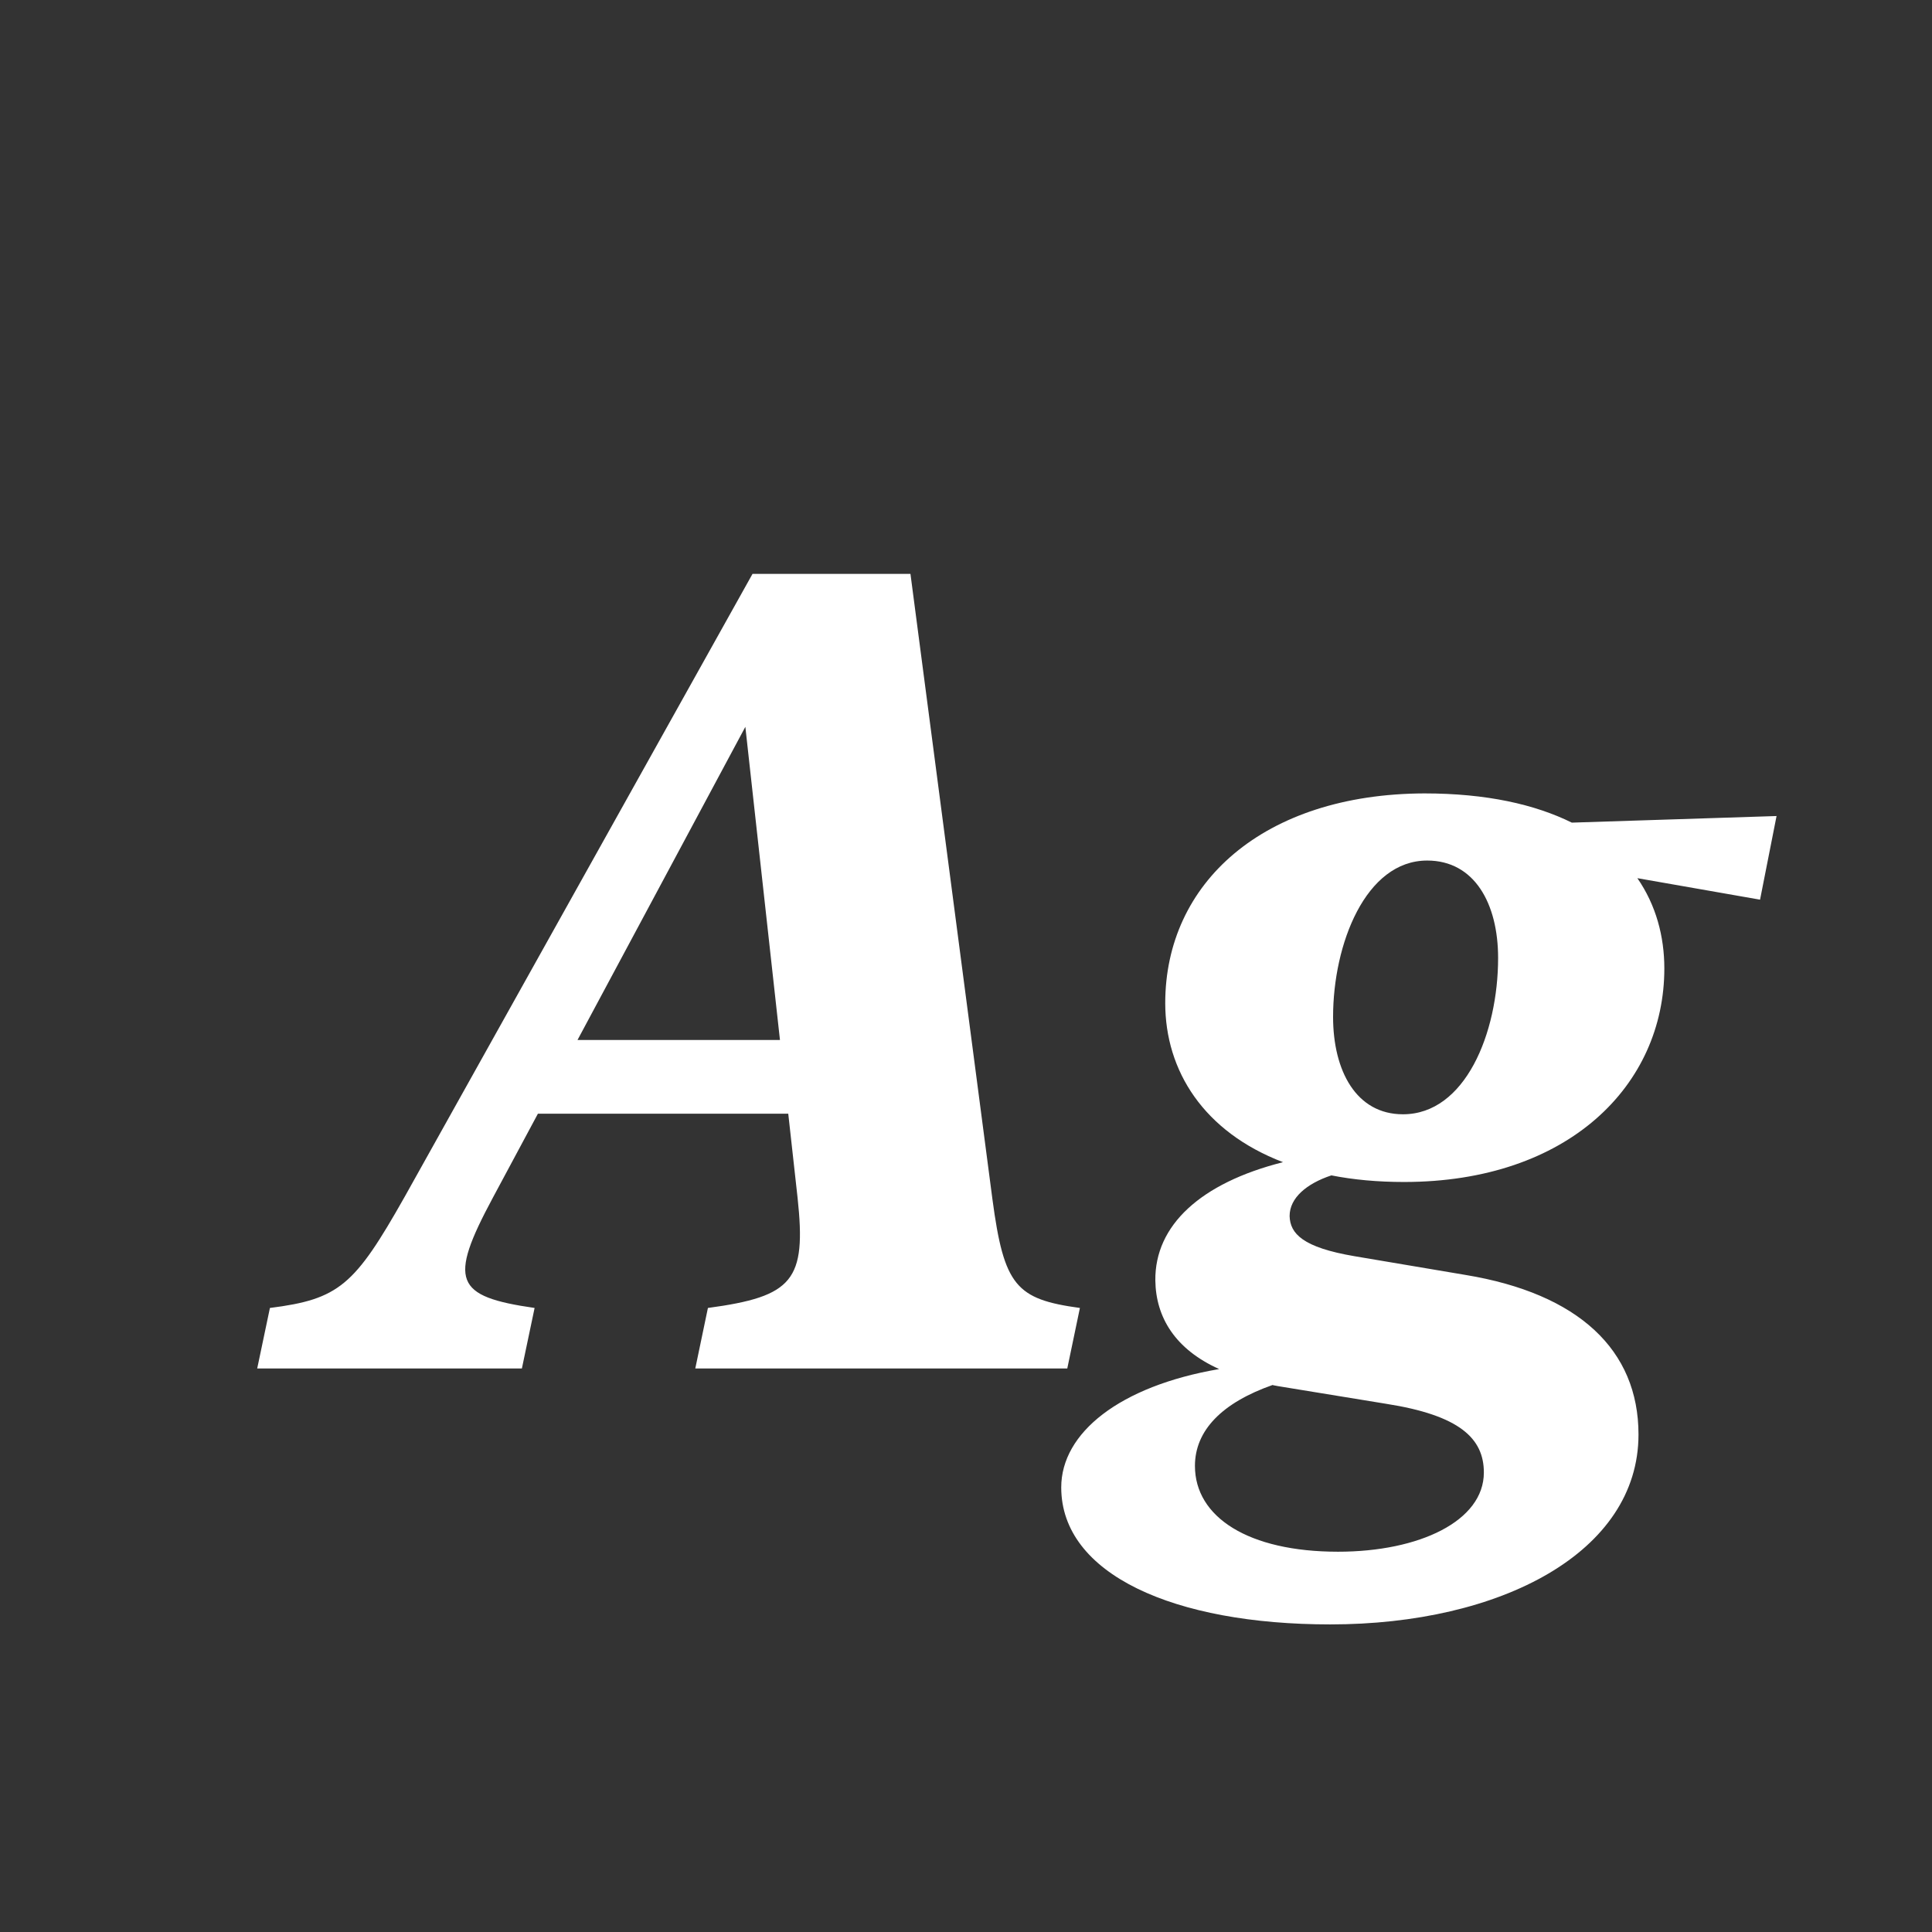 <svg width="24" height="24" viewBox="0 0 24 24" fill="none" xmlns="http://www.w3.org/2000/svg">
<rect x="0" y="0" width="24" height="24" fill="#333333" stroke="none"/>
<path d="M12.328 14.895C12.472 15.975 12.622 16.139 13.415 16.248L13.258 17H8.637L8.794 16.248C9.854 16.105 10.018 15.906 9.908 14.881L9.792 13.835H6.682L6.121 14.881C5.567 15.913 5.649 16.105 6.641 16.248L6.483 17H3.195L3.353 16.248C4.214 16.139 4.405 15.968 5.027 14.867L9.348 7.129H11.31L12.328 14.895ZM7.174 12.919H9.689L9.259 9.029L7.174 12.919ZM16.525 20.179C14.584 20.179 13.183 19.557 13.183 18.477C13.183 17.8 13.907 17.219 15.145 17.007C14.598 16.761 14.358 16.364 14.352 15.906C14.345 15.223 14.912 14.696 15.938 14.437C14.953 14.06 14.475 13.302 14.475 12.461C14.475 10.971 15.691 9.863 17.694 9.856C18.467 9.856 19.068 9.993 19.526 10.219L22.069 10.137L21.864 11.176L20.34 10.909C20.572 11.244 20.675 11.634 20.675 12.03C20.675 13.479 19.485 14.683 17.441 14.683C17.113 14.683 16.812 14.655 16.539 14.601C16.231 14.703 16.02 14.881 16.02 15.106C16.026 15.325 16.184 15.496 16.826 15.605L18.207 15.838C19.608 16.07 20.354 16.768 20.354 17.82C20.354 19.283 18.645 20.179 16.525 20.179ZM16.56 12.632C16.56 13.302 16.847 13.842 17.428 13.842C18.2 13.842 18.61 12.837 18.61 11.9C18.61 11.224 18.316 10.69 17.729 10.69C16.963 10.69 16.56 11.729 16.56 12.632ZM14.844 18.21C14.844 18.846 15.507 19.276 16.621 19.276C17.633 19.276 18.433 18.894 18.433 18.292C18.433 17.868 18.132 17.581 17.216 17.438L15.876 17.219C15.849 17.212 15.828 17.212 15.808 17.205C15.185 17.424 14.844 17.766 14.844 18.21Z" fill="white"/>
</svg>
